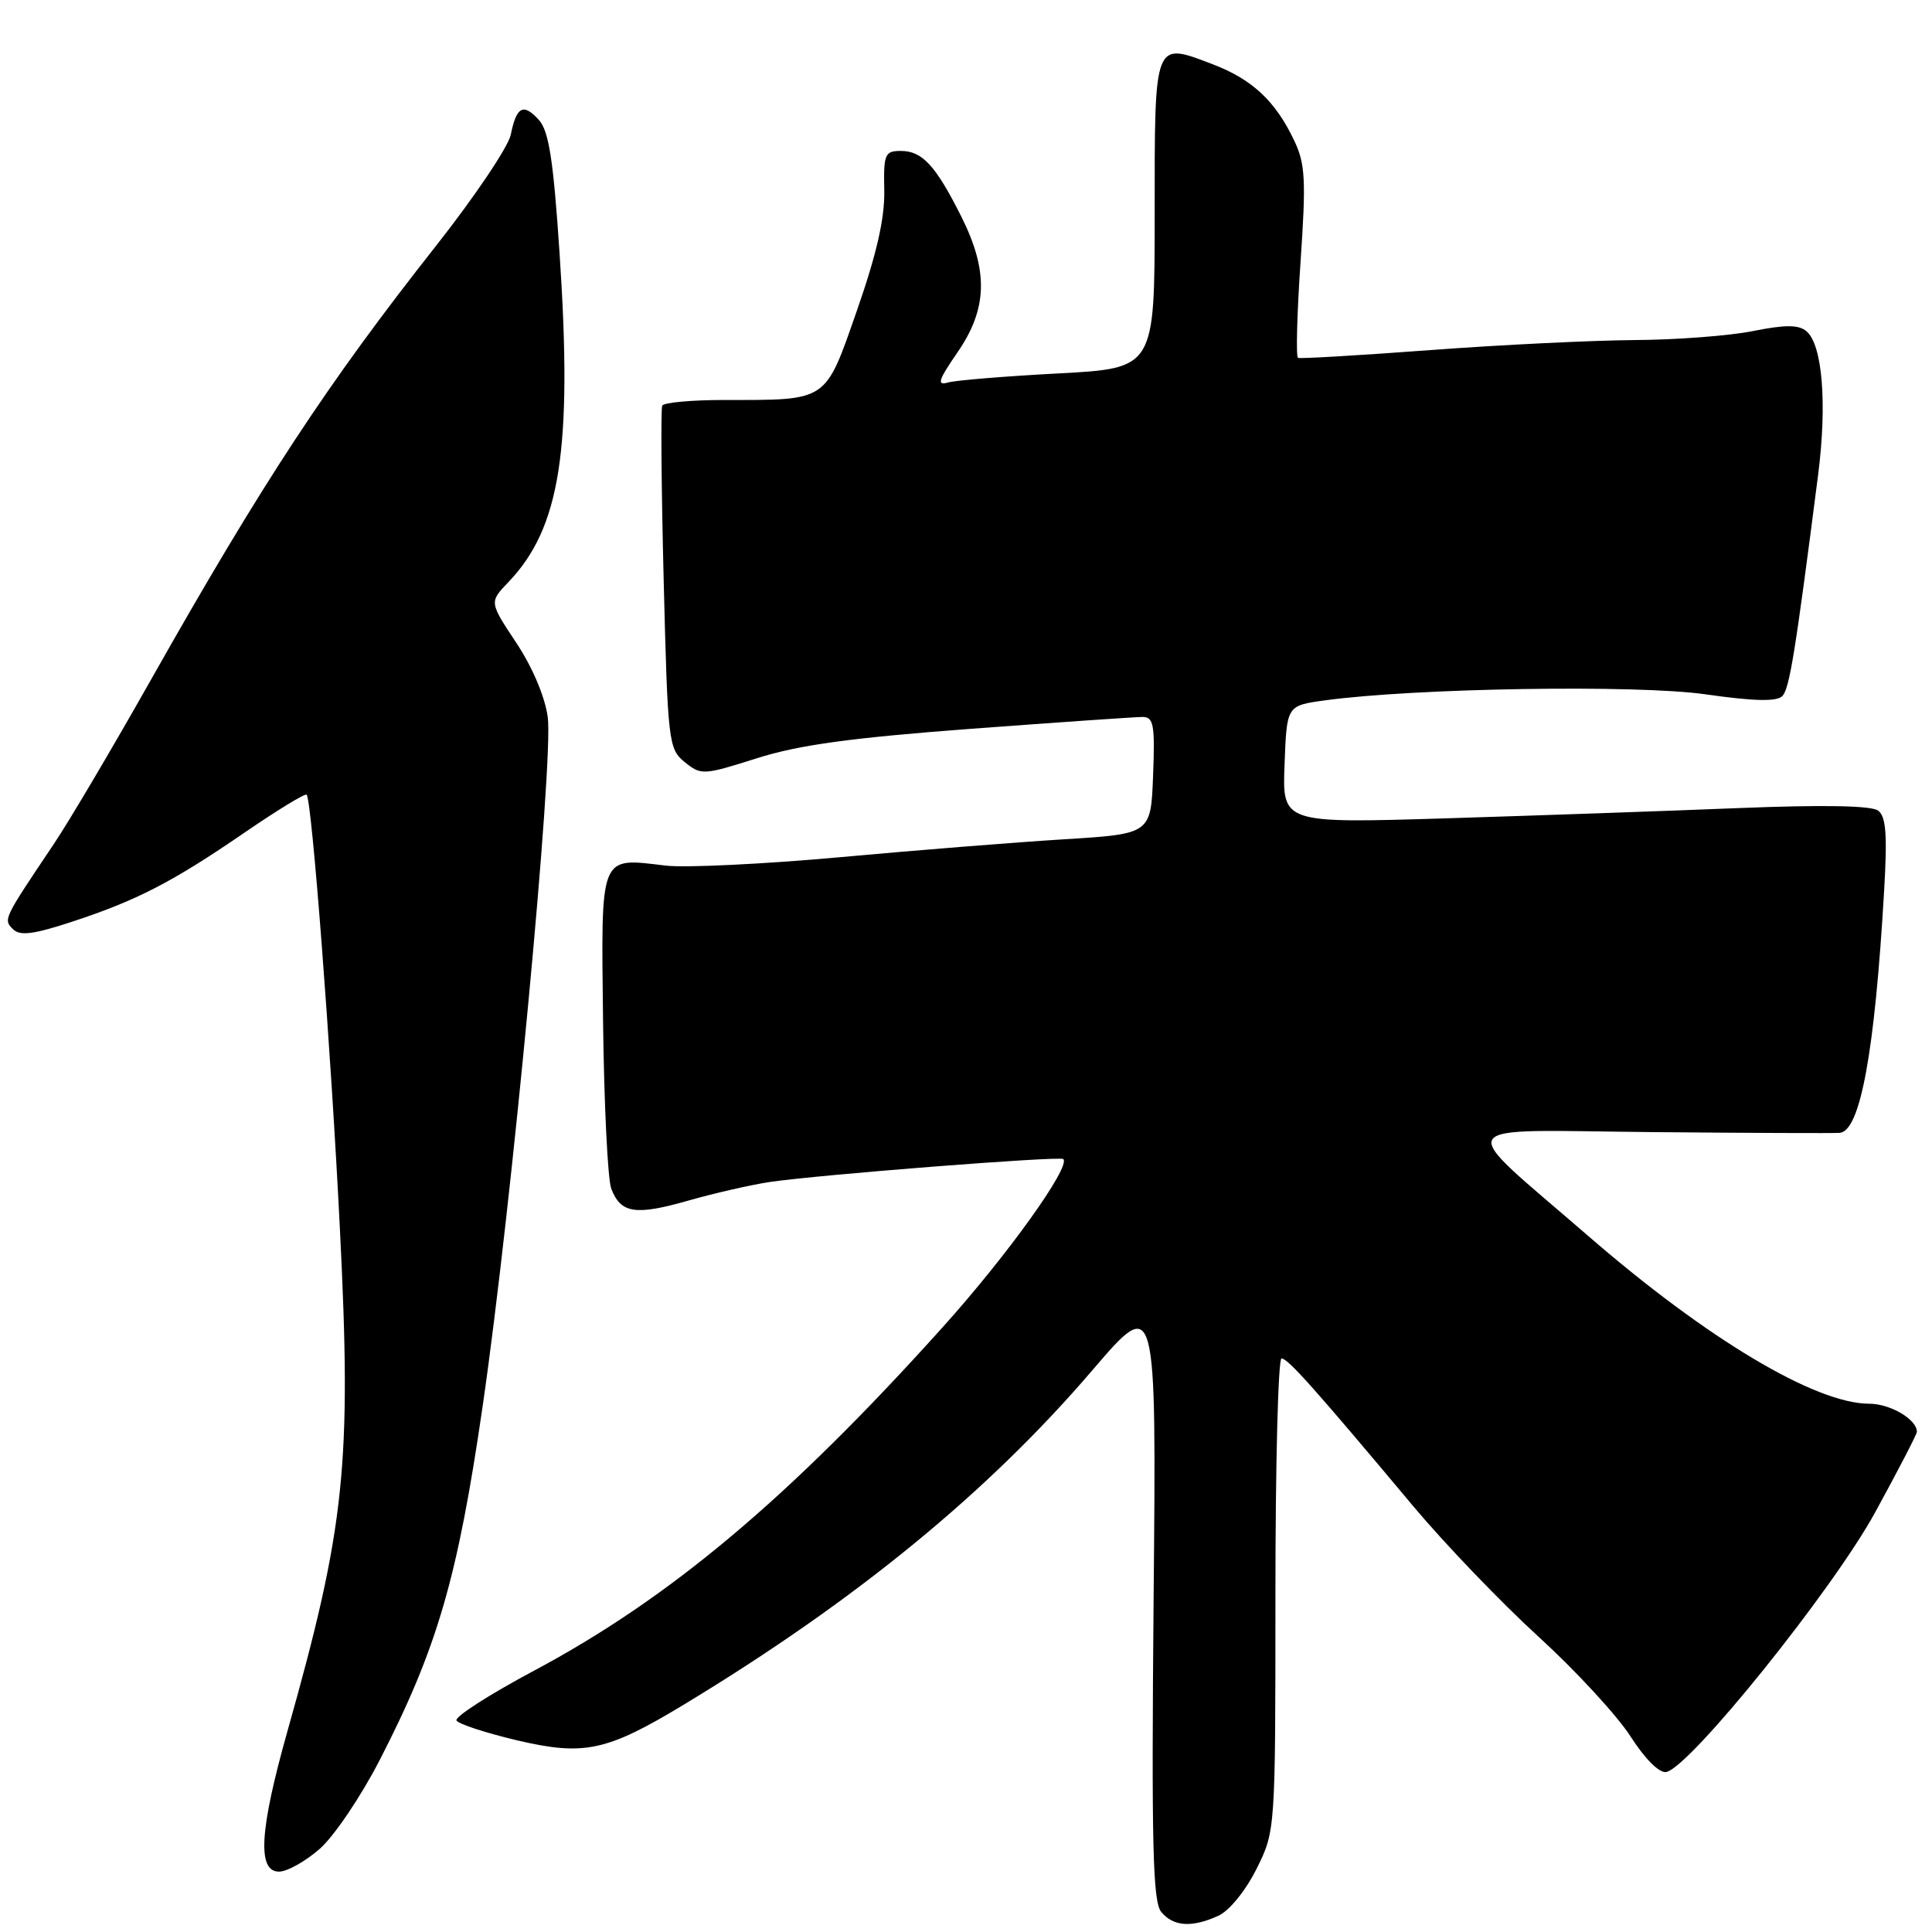 <?xml version="1.0" encoding="UTF-8" standalone="no"?>
<!DOCTYPE svg PUBLIC "-//W3C//DTD SVG 1.1//EN" "http://www.w3.org/Graphics/SVG/1.1/DTD/svg11.dtd" >
<svg xmlns="http://www.w3.org/2000/svg" xmlns:xlink="http://www.w3.org/1999/xlink" version="1.1" viewBox="0 0 256 256">
 <g >
 <path fill="currentColor"
d=" M 161.44 253.85 C 162.90 253.18 165.04 250.54 166.49 247.65 C 169.00 242.61 169.00 242.61 169.00 211.30 C 169.00 194.09 169.36 180.00 169.81 180.00 C 170.65 180.00 174.25 184.04 187.28 199.60 C 191.47 204.60 198.94 212.38 203.87 216.88 C 208.80 221.38 214.28 227.32 216.05 230.08 C 217.98 233.09 219.88 234.98 220.79 234.80 C 223.93 234.18 242.84 210.68 248.47 200.39 C 251.51 194.84 254.00 190.03 254.00 189.72 C 254.00 188.08 250.47 186.00 247.68 186.00 C 240.56 186.00 226.21 177.43 210.48 163.80 C 192.55 148.25 191.61 149.76 219.00 150.01 C 231.93 150.13 243.07 150.17 243.77 150.11 C 246.50 149.87 248.42 139.41 249.66 117.96 C 250.09 110.59 249.91 108.19 248.86 107.41 C 247.98 106.74 241.55 106.63 230.50 107.07 C 221.15 107.45 203.69 108.06 191.71 108.43 C 169.91 109.10 169.91 109.10 170.21 101.30 C 170.50 93.50 170.50 93.50 175.50 92.81 C 187.42 91.17 216.91 90.70 225.98 92.00 C 232.34 92.91 235.41 92.99 236.15 92.25 C 237.11 91.29 237.85 86.76 240.91 62.92 C 242.12 53.46 241.48 45.64 239.35 43.88 C 238.32 43.02 236.55 43.01 232.32 43.86 C 229.21 44.49 222.13 45.03 216.58 45.06 C 211.04 45.10 198.85 45.69 189.50 46.39 C 180.15 47.09 172.27 47.55 171.99 47.42 C 171.71 47.28 171.86 41.55 172.33 34.69 C 173.07 23.86 172.96 21.72 171.50 18.65 C 169.02 13.41 165.95 10.53 160.73 8.53 C 152.86 5.53 153.00 5.16 153.00 28.37 C 153.00 48.80 153.00 48.80 140.25 49.48 C 133.24 49.85 126.66 50.39 125.63 50.68 C 124.09 51.12 124.32 50.40 126.88 46.68 C 130.85 40.91 130.99 35.91 127.39 28.72 C 123.99 21.94 122.21 20.00 119.38 20.00 C 117.24 20.00 117.07 20.40 117.17 25.25 C 117.24 28.93 116.16 33.67 113.55 41.14 C 109.28 53.35 109.81 53.00 95.93 53.00 C 91.64 53.00 87.95 53.34 87.75 53.75 C 87.55 54.16 87.63 64.55 87.94 76.84 C 88.48 98.42 88.58 99.24 90.74 100.99 C 92.90 102.74 93.20 102.72 100.30 100.47 C 105.85 98.71 112.70 97.77 128.66 96.57 C 140.23 95.71 150.46 95.00 151.39 95.00 C 152.86 95.00 153.05 96.02 152.79 102.75 C 152.50 110.50 152.50 110.50 141.00 111.21 C 134.68 111.60 121.28 112.67 111.23 113.59 C 101.18 114.50 90.83 115.00 88.23 114.70 C 79.35 113.65 79.65 112.89 79.91 135.44 C 80.04 146.33 80.53 156.25 80.99 157.49 C 82.25 160.79 84.18 161.09 91.19 159.09 C 94.66 158.10 99.53 156.99 102.00 156.62 C 108.56 155.65 140.43 153.16 140.89 153.58 C 141.93 154.55 133.49 166.33 124.92 175.85 C 104.55 198.51 88.76 211.78 70.73 221.39 C 64.81 224.55 60.20 227.51 60.49 227.98 C 60.78 228.45 64.37 229.62 68.46 230.59 C 77.41 232.70 80.39 232.06 90.68 225.83 C 113.37 212.10 130.90 197.74 144.74 181.57 C 153.23 171.65 153.23 171.65 152.86 211.67 C 152.57 244.52 152.75 251.99 153.87 253.34 C 155.48 255.29 157.92 255.45 161.44 253.85 Z  M 42.38 244.97 C 44.27 243.31 47.84 238.02 50.31 233.22 C 57.95 218.37 60.66 209.04 63.97 186.21 C 67.81 159.72 73.36 100.87 72.58 95.02 C 72.21 92.32 70.55 88.39 68.40 85.16 C 64.83 79.78 64.83 79.78 67.36 77.14 C 74.25 69.95 75.88 59.52 74.15 33.63 C 73.33 21.24 72.73 17.36 71.41 15.90 C 69.35 13.62 68.43 14.10 67.68 17.85 C 67.36 19.44 62.89 26.09 57.74 32.62 C 43.37 50.84 34.72 64.02 20.02 90.04 C 14.91 99.09 9.10 108.92 7.11 111.87 C 0.43 121.82 0.42 121.82 1.72 123.12 C 2.64 124.04 4.41 123.82 9.53 122.14 C 18.16 119.30 22.80 116.91 32.38 110.34 C 36.72 107.36 40.43 105.10 40.63 105.30 C 41.32 105.98 43.86 139.18 45.04 162.86 C 46.61 194.05 45.74 202.28 38.08 229.42 C 34.39 242.51 34.06 248.00 36.97 248.00 C 38.05 248.00 40.48 246.64 42.38 244.97 Z "/>
</g>
</svg>